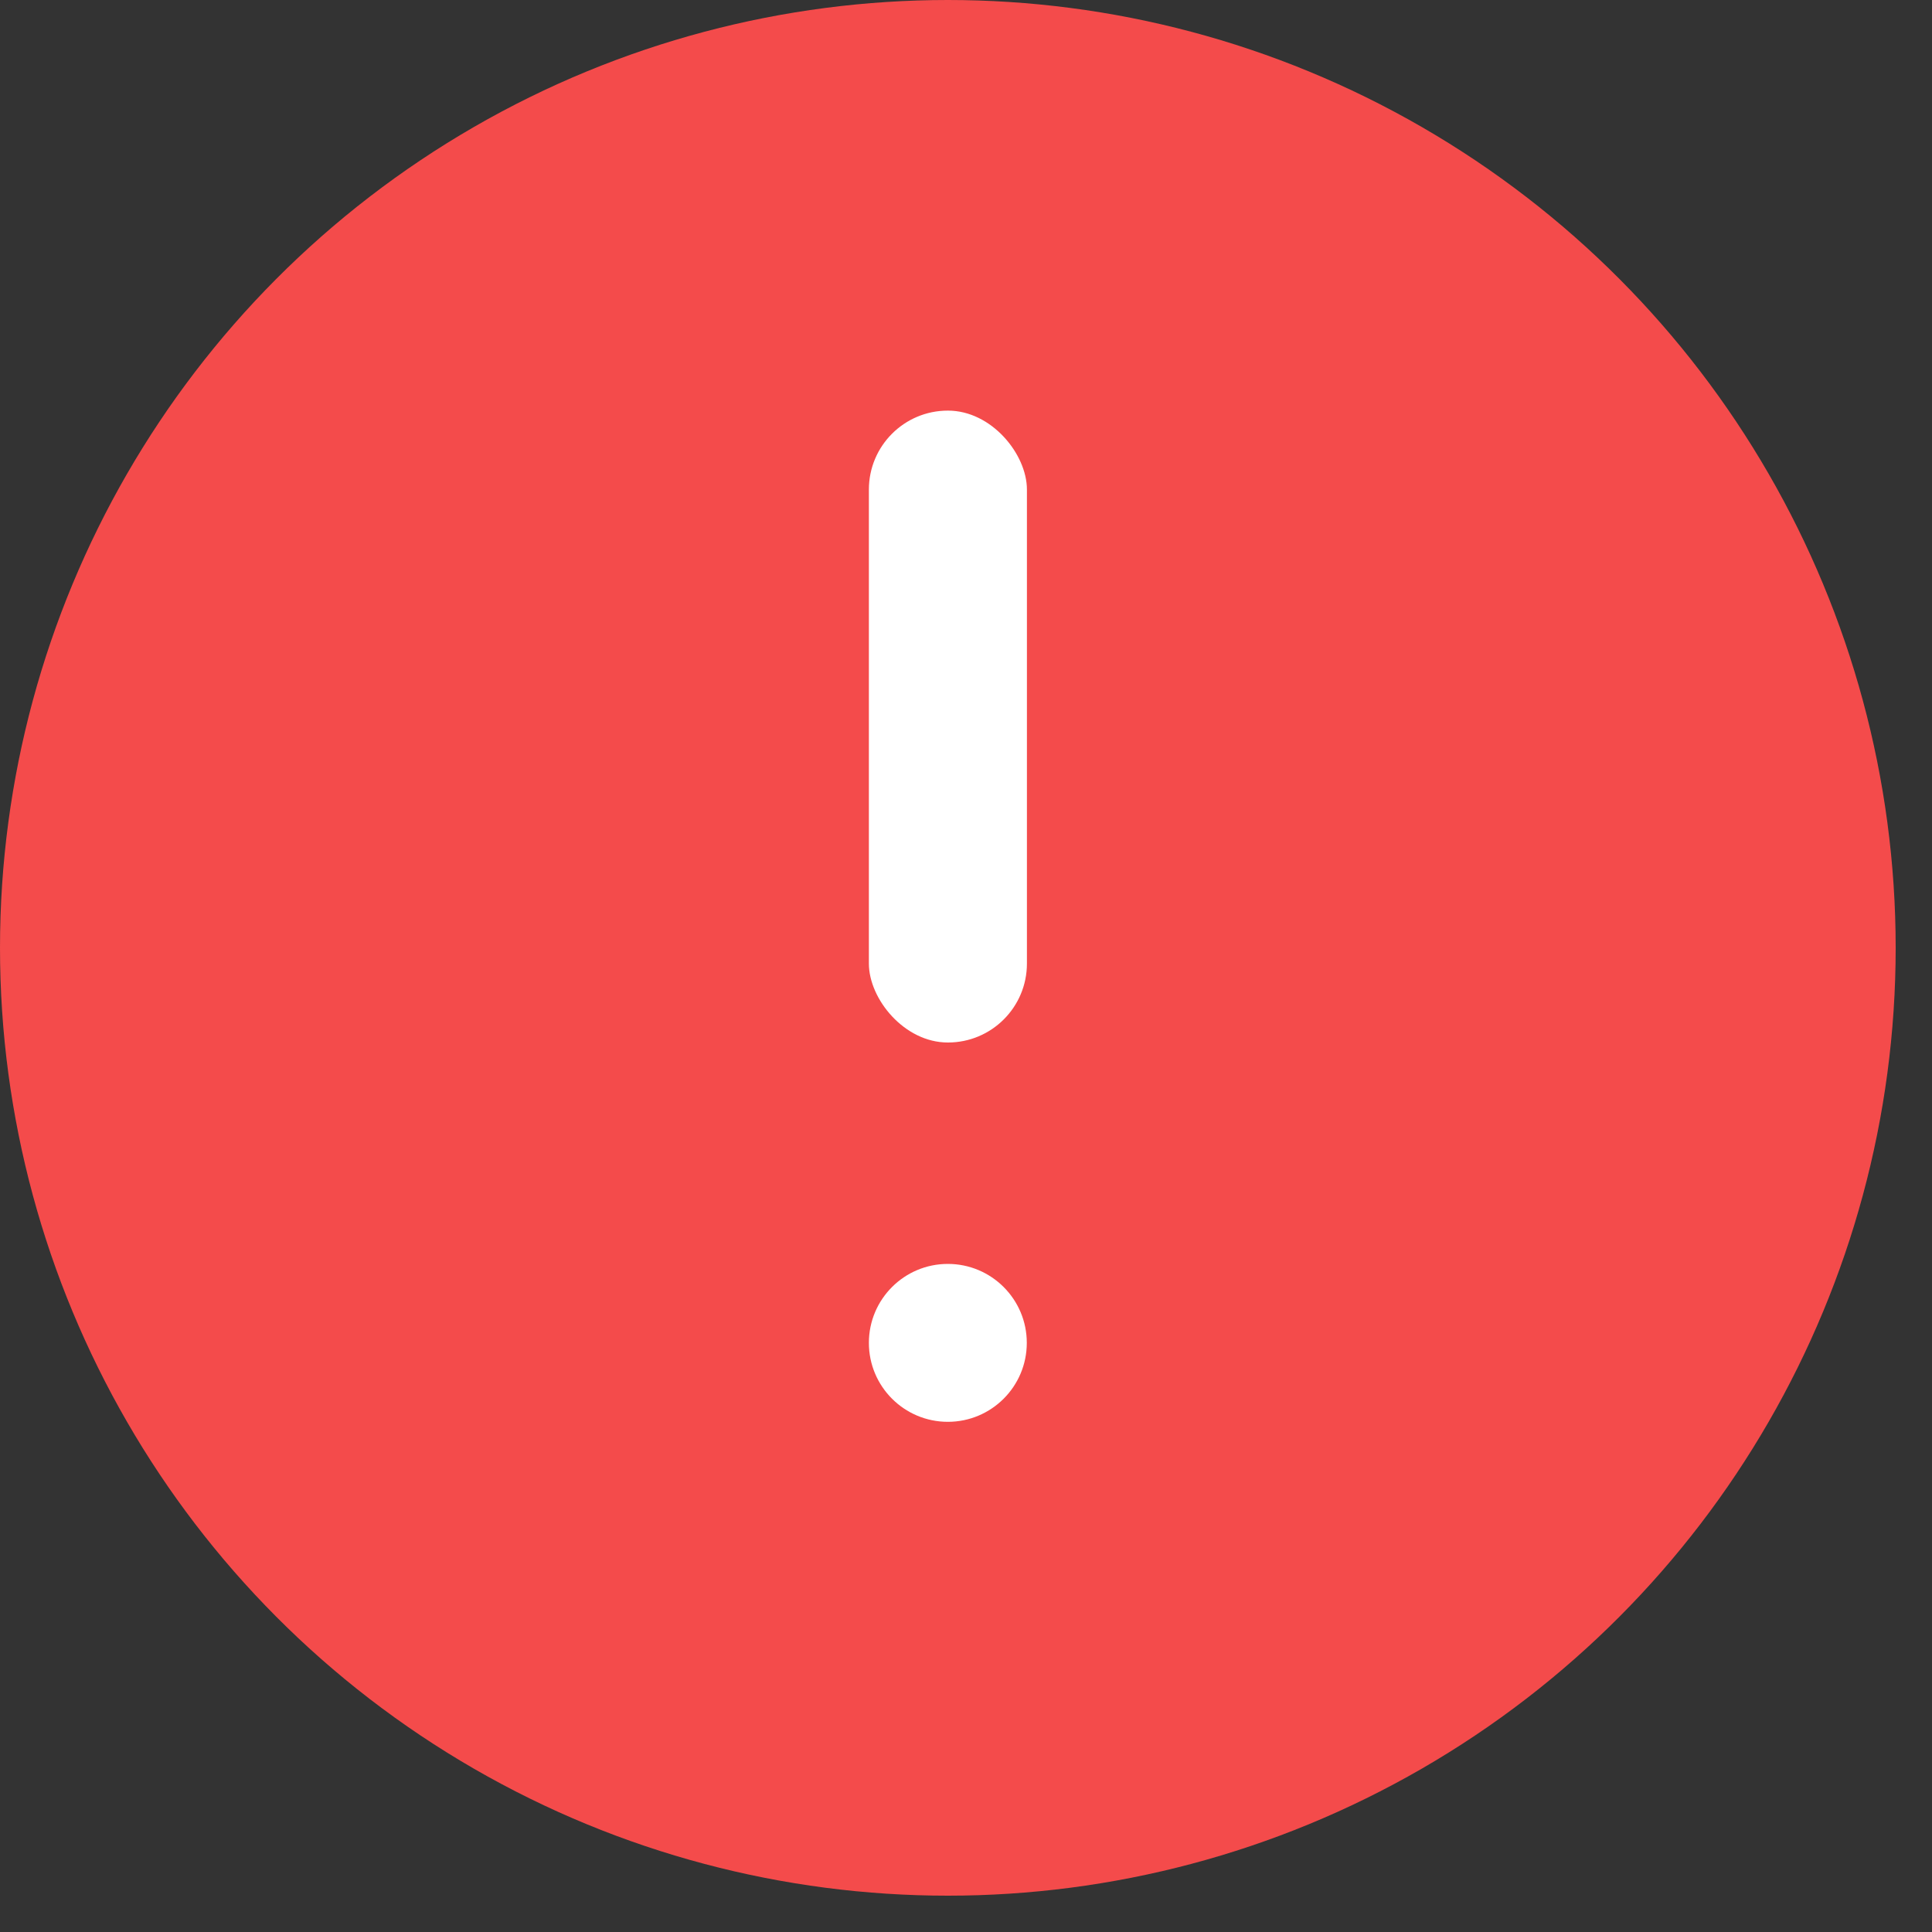 <svg width="15" height="15" viewBox="0 0 15 15" fill="none" xmlns="http://www.w3.org/2000/svg">
<rect x="0" y="0" width="15" height="15" fill="#333333" stroke="none"/>
<circle cx="7.359" cy="7.359" r="7.359" fill="#F44B4B"/>
<rect x="6.746" y="3.188" width="1.227" height="4.906" rx="0.613" fill="white"/>
<circle cx="7.359" cy="10.426" r="0.613" fill="white"/>
</svg>
